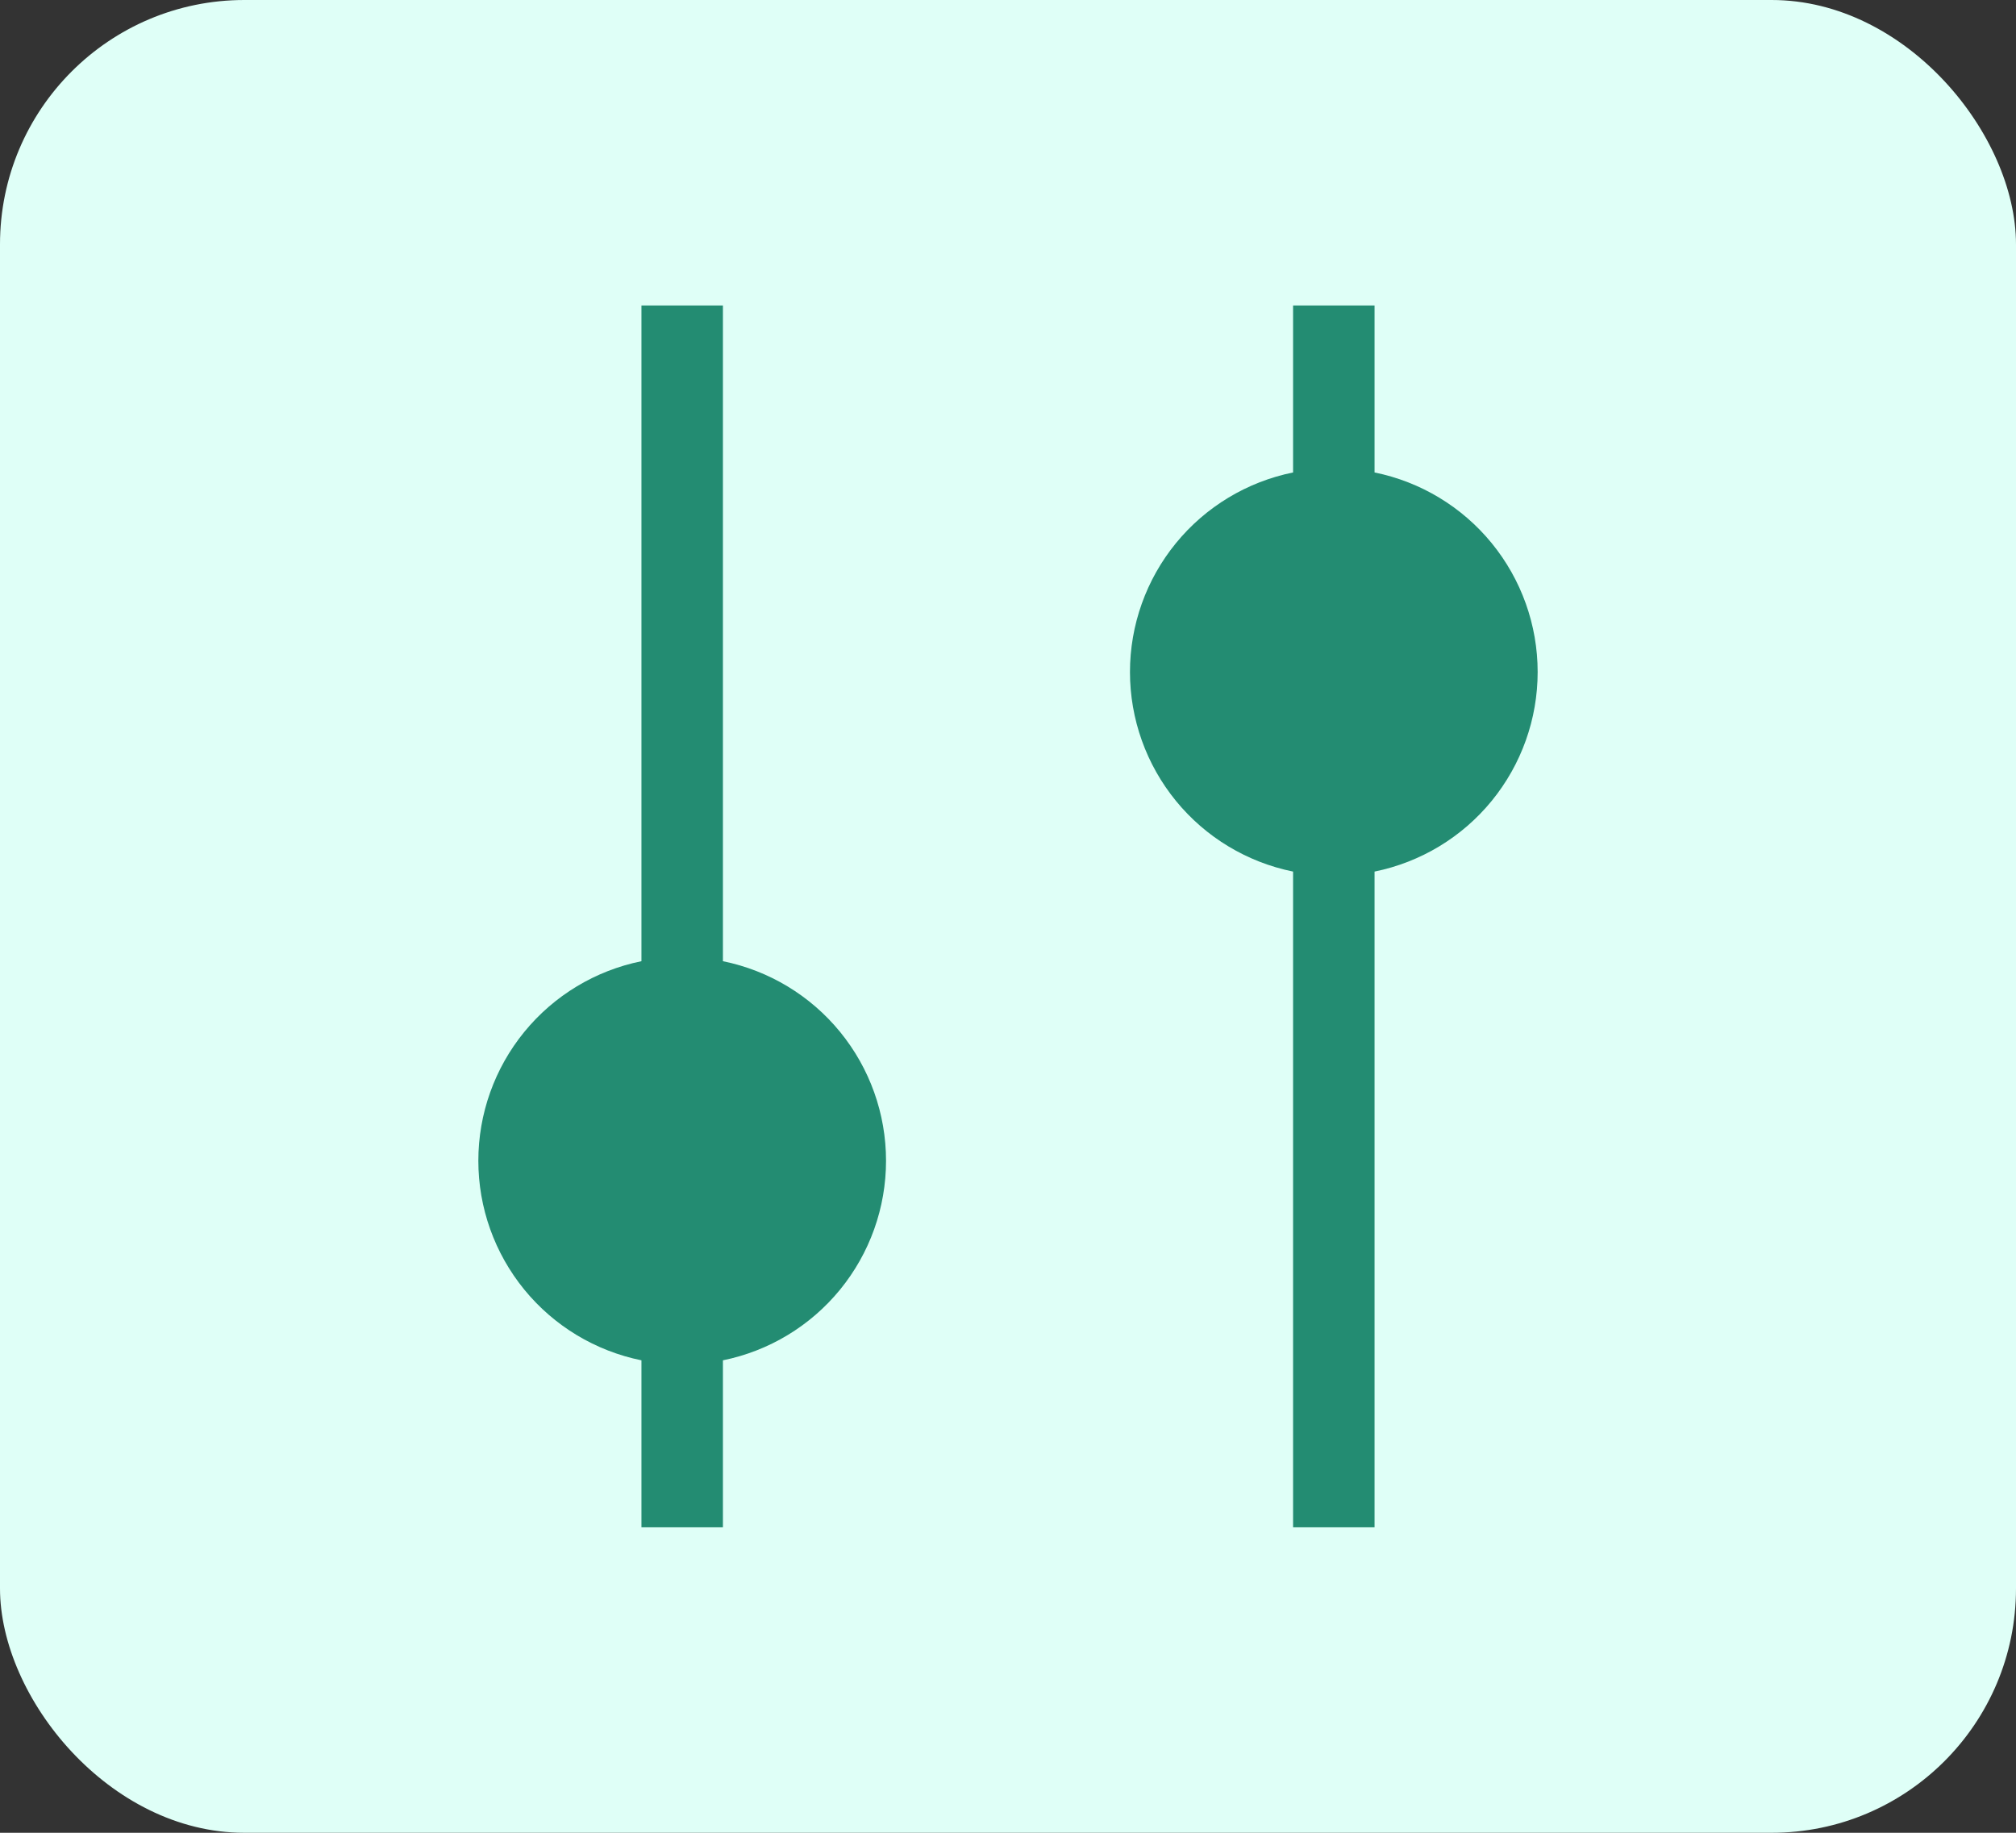 <svg width="66" height="60" viewBox="0 0 66 60" fill="none" xmlns="http://www.w3.org/2000/svg">
<rect x="0" y="0" width="66" height="60" fill="#333333" stroke="none"/>
<rect width="66" height="60" rx="8" fill="#DFFFF7"/>
<g clip-path="url(#clip0_25_216)">
<path d="M21 10V31.467C19.493 31.773 18.138 32.59 17.165 33.781C16.192 34.972 15.66 36.462 15.66 38C15.66 39.538 16.192 41.028 17.165 42.219C18.138 43.41 19.493 44.227 21 44.533V50H23.667V44.533C25.174 44.227 26.529 43.41 27.502 42.219C28.475 41.028 29.007 39.538 29.007 38C29.007 36.462 28.475 34.972 27.502 33.781C26.529 32.59 25.174 31.773 23.667 31.467V10H21ZM42.333 10V15.467C40.826 15.773 39.471 16.59 38.498 17.781C37.525 18.972 36.993 20.462 36.993 22C36.993 23.538 37.525 25.028 38.498 26.219C39.471 27.41 40.826 28.227 42.333 28.533V50H45V28.533C46.507 28.227 47.862 27.41 48.835 26.219C49.808 25.028 50.34 23.538 50.34 22C50.34 20.462 49.808 18.972 48.835 17.781C47.862 16.59 46.507 15.773 45 15.467V10H42.333Z" fill="#238C72"/>
</g>
<defs>
<clipPath id="clip0_25_216">
<rect width="40" height="40" fill="white" transform="translate(13 10)"/>
</clipPath>
</defs>
</svg>
